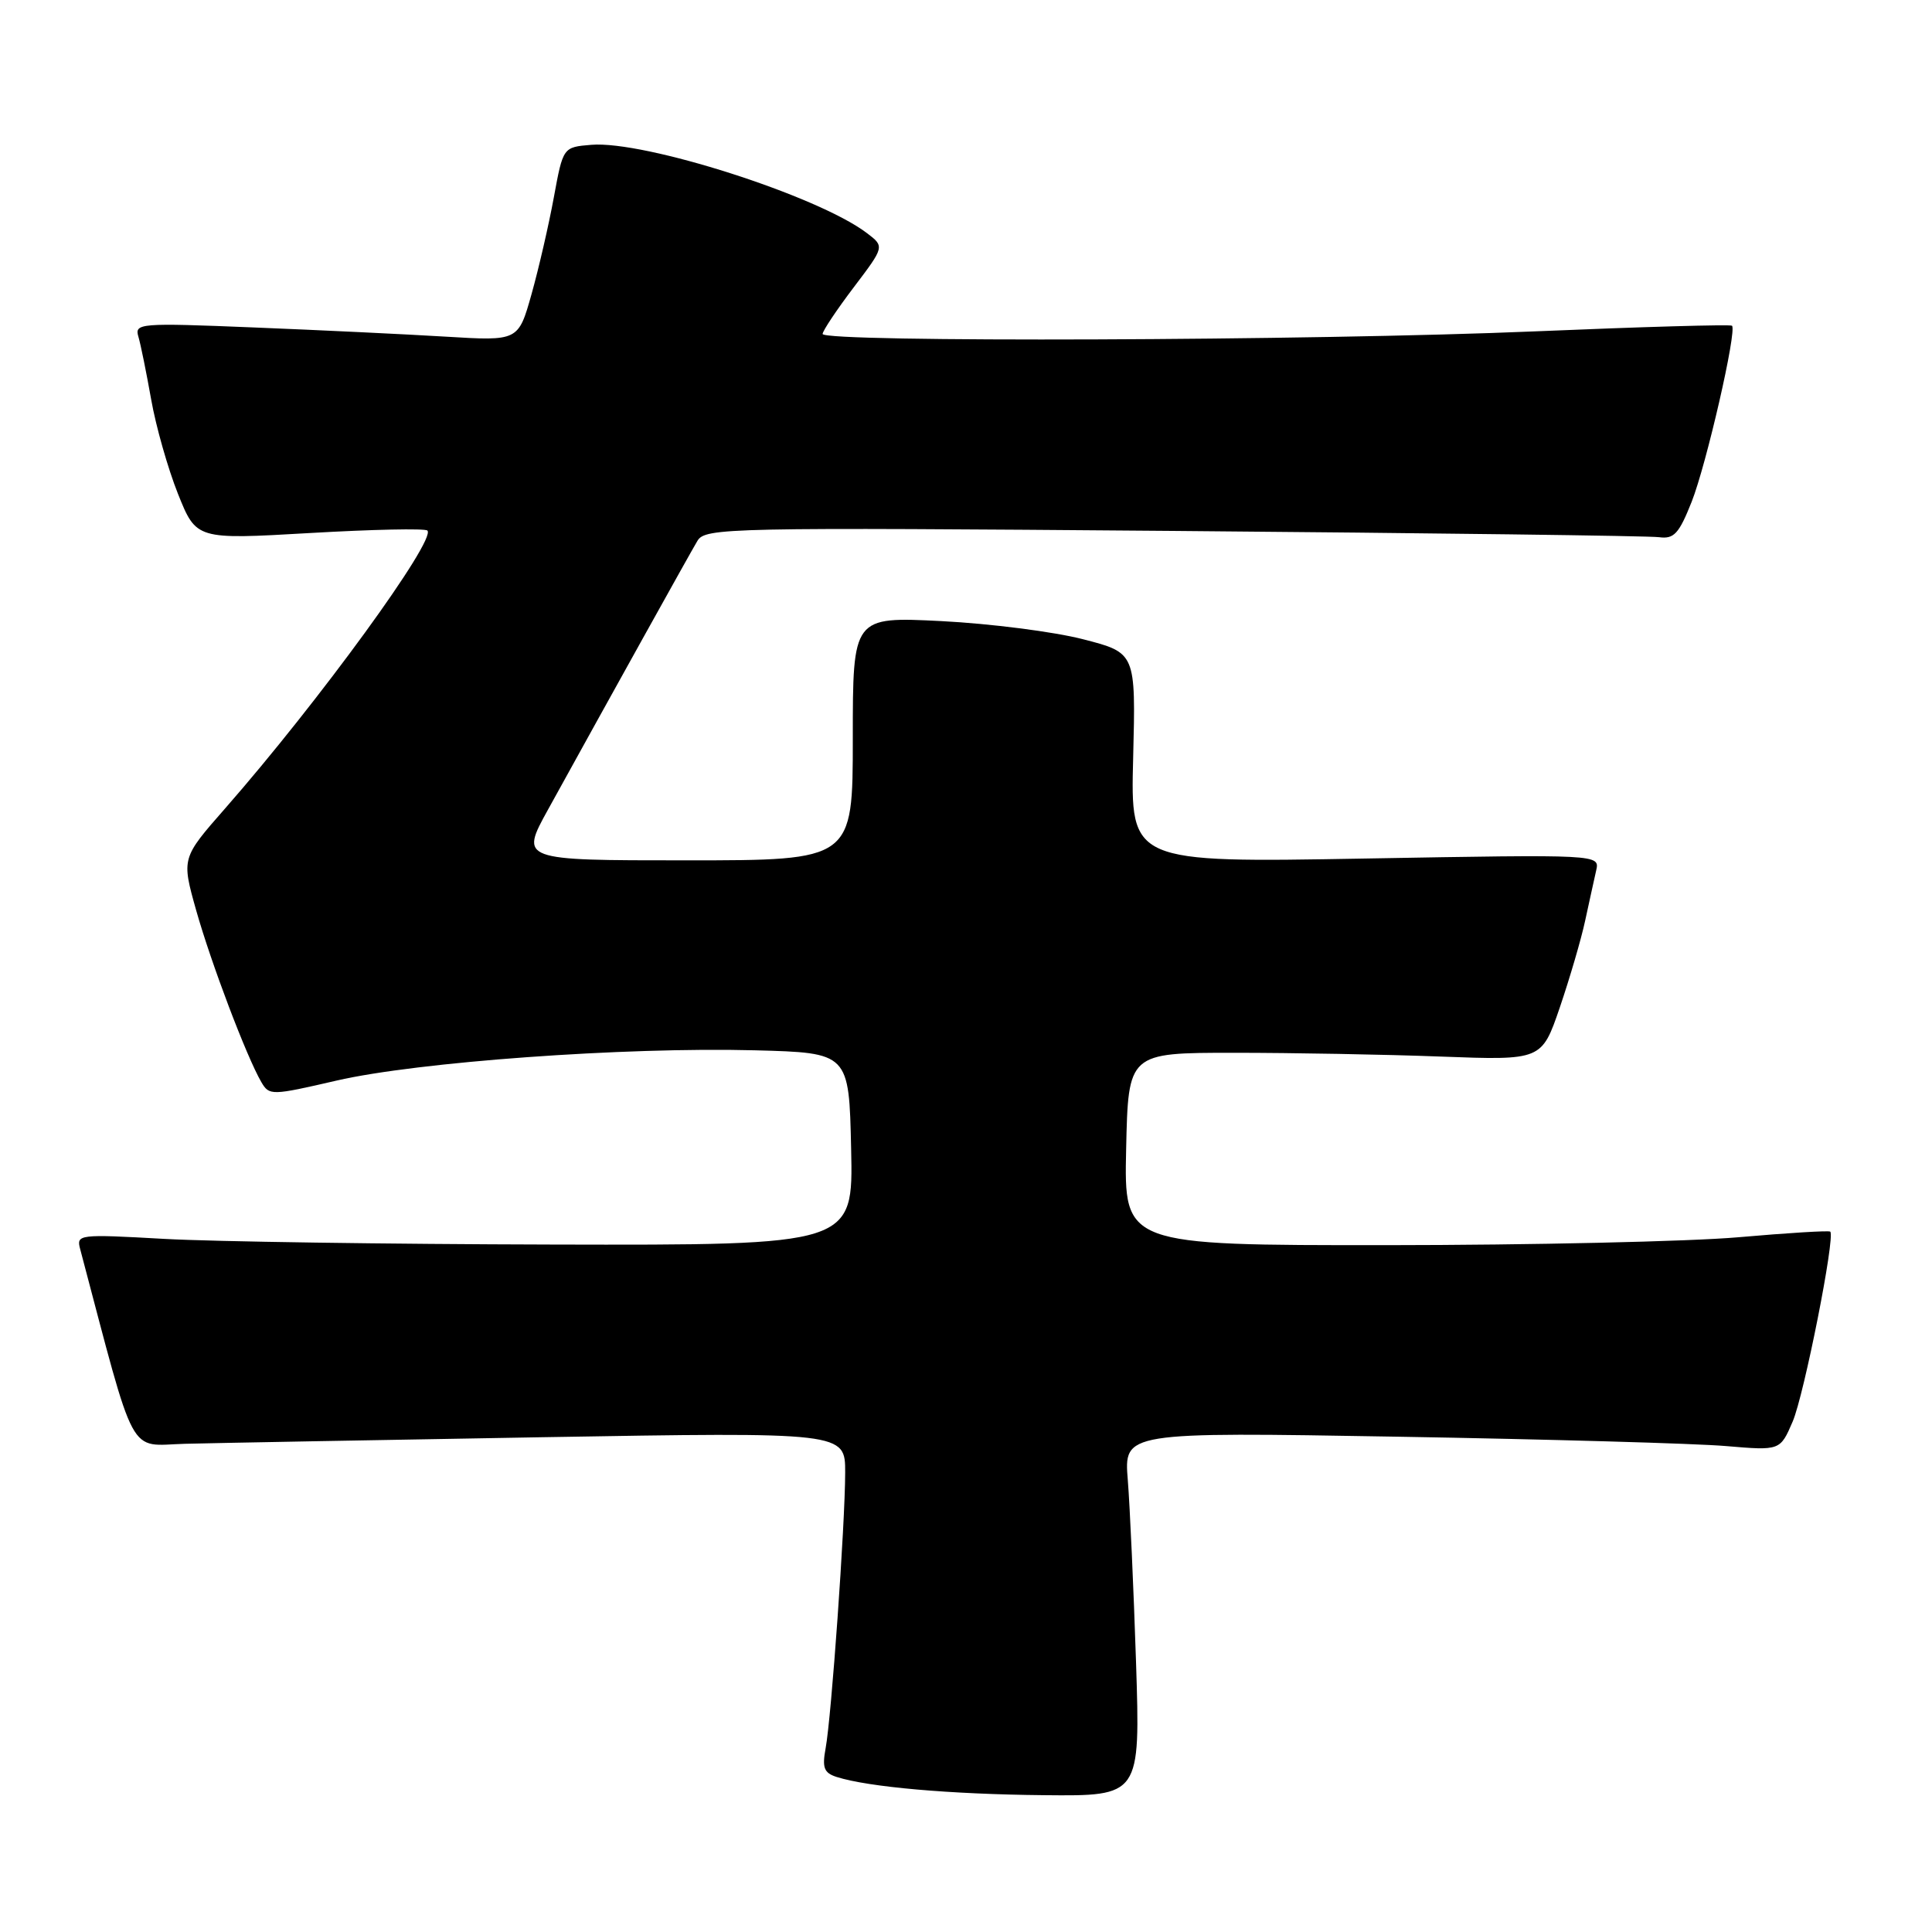 <?xml version="1.0" encoding="UTF-8" standalone="no"?>
<!DOCTYPE svg PUBLIC "-//W3C//DTD SVG 1.1//EN" "http://www.w3.org/Graphics/SVG/1.1/DTD/svg11.dtd" >
<svg xmlns="http://www.w3.org/2000/svg" xmlns:xlink="http://www.w3.org/1999/xlink" version="1.1" viewBox="0 0 256 256">
 <g >
 <path fill="currentColor"
d=" M 150.53 220.25 C 150.21 210.49 149.72 199.63 149.44 196.13 C 148.92 189.75 148.92 189.75 185.21 190.37 C 205.17 190.71 224.74 191.27 228.69 191.61 C 235.88 192.22 235.88 192.22 237.54 188.36 C 239.05 184.84 243.20 163.91 242.52 163.20 C 242.36 163.03 236.89 163.37 230.37 163.94 C 223.84 164.51 202.85 164.98 183.72 164.99 C 148.94 165.00 148.94 165.00 149.22 152.25 C 149.50 139.50 149.50 139.50 163.50 139.50 C 171.20 139.50 183.53 139.72 190.89 140.00 C 204.28 140.50 204.28 140.50 206.68 133.50 C 207.99 129.65 209.51 124.47 210.04 122.00 C 210.58 119.53 211.23 116.53 211.50 115.35 C 211.99 113.21 211.99 113.21 180.89 113.76 C 149.79 114.31 149.79 114.31 150.15 100.40 C 150.50 86.50 150.50 86.50 143.50 84.70 C 139.65 83.71 131.21 82.63 124.75 82.30 C 113.00 81.71 113.00 81.71 113.00 97.85 C 113.00 114.00 113.00 114.00 90.95 114.00 C 68.90 114.00 68.90 114.00 72.63 107.25 C 81.07 91.95 91.39 73.38 92.41 71.67 C 93.45 69.93 96.23 69.87 155.50 70.35 C 189.60 70.63 218.55 71.00 219.83 71.18 C 221.81 71.45 222.47 70.73 224.15 66.50 C 226.11 61.53 230.17 43.84 229.50 43.16 C 229.30 42.97 217.52 43.31 203.32 43.91 C 174.05 45.15 109.00 45.39 109.00 44.25 C 109.01 43.84 110.86 41.06 113.11 38.09 C 117.22 32.67 117.22 32.67 114.86 30.88 C 108.37 25.95 85.40 18.60 78.34 19.19 C 74.61 19.50 74.61 19.50 73.39 26.13 C 72.72 29.78 71.39 35.56 70.43 38.98 C 68.68 45.19 68.68 45.19 59.09 44.61 C 53.82 44.29 42.36 43.74 33.64 43.39 C 18.45 42.77 17.81 42.83 18.34 44.62 C 18.65 45.66 19.40 49.39 20.03 52.93 C 20.65 56.47 22.25 62.09 23.58 65.43 C 26.01 71.50 26.01 71.50 41.05 70.63 C 49.32 70.15 56.33 70.00 56.63 70.30 C 57.85 71.51 42.22 92.99 29.84 107.11 C 24.05 113.71 24.05 113.71 25.99 120.61 C 27.98 127.65 32.67 140.01 34.62 143.37 C 35.68 145.19 35.95 145.18 44.61 143.18 C 55.31 140.71 82.79 138.72 100.00 139.17 C 112.50 139.50 112.50 139.50 112.78 152.25 C 113.06 165.00 113.06 165.00 73.28 164.91 C 51.40 164.86 28.23 164.52 21.79 164.16 C 10.42 163.52 10.10 163.56 10.62 165.50 C 18.13 193.85 16.87 191.52 24.51 191.31 C 28.36 191.21 49.61 190.82 71.75 190.44 C 112.00 189.76 112.00 189.76 111.99 195.13 C 111.98 201.96 110.17 227.49 109.40 231.65 C 108.92 234.24 109.18 234.92 110.87 235.46 C 115.10 236.80 125.89 237.75 138.30 237.87 C 151.10 238.00 151.10 238.00 150.53 220.25 Z "/>
</g>
</svg>